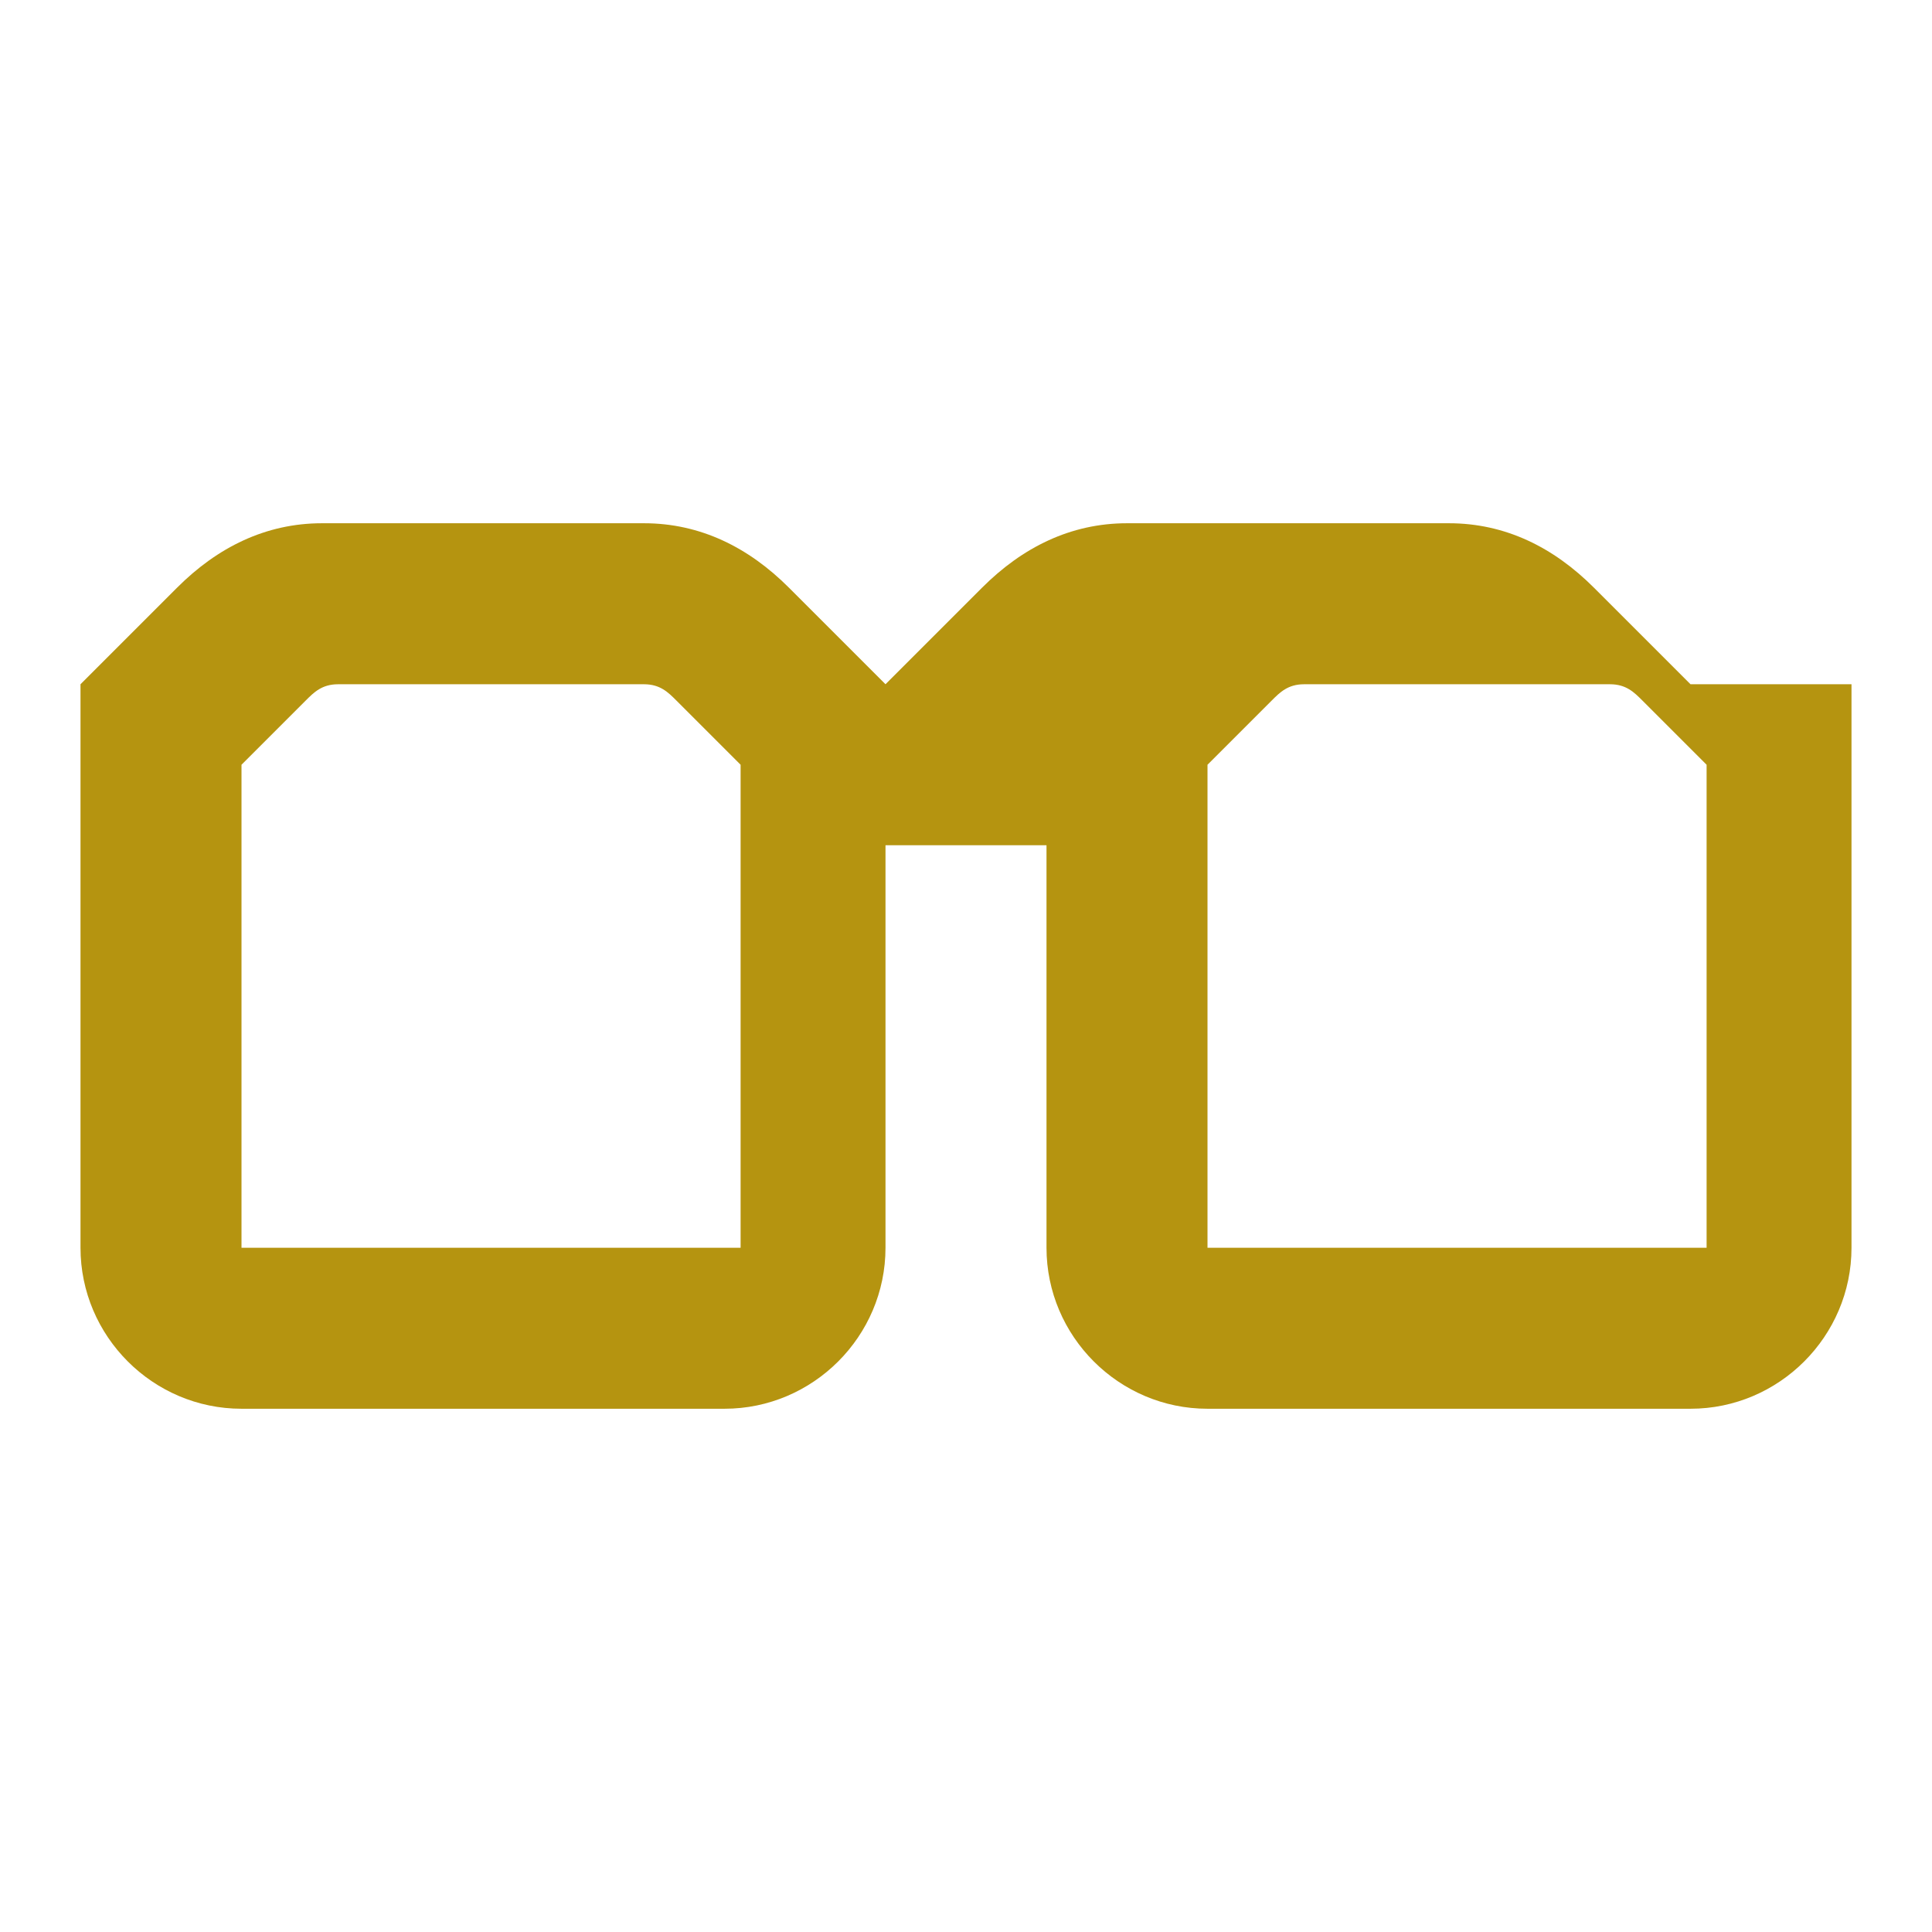 <svg width="24" height="24" viewBox="0 0 24 24" fill="none" xmlns="http://www.w3.org/2000/svg">
  <path d="M21 8.5L19.8 7.3C19.3 6.8 18.7 6.5 18 6.5H14C13.3 6.5 12.7 6.8 12.2 7.3L11 8.5L9.8 7.3C9.3 6.8 8.7 6.5 8 6.5H4C3.3 6.5 2.7 6.8 2.2 7.3L1 8.5V15.5C1 16.6 1.9 17.5 3 17.5H9C10.1 17.5 11 16.6 11 15.5V10.5H13V15.5C13 16.6 13.9 17.5 15 17.5H21C22.1 17.5 23 16.6 23 15.5V8.5H21ZM9 15.5H3V9.5L3.8 8.7C3.9 8.6 4 8.5 4.2 8.5H8C8.2 8.5 8.3 8.6 8.4 8.7L9.2 9.5V15.5ZM21 15.5H15V9.5L15.8 8.7C15.9 8.6 16 8.5 16.2 8.5H20C20.2 8.5 20.3 8.6 20.4 8.7L21.2 9.5V15.5H21Z" fill="#B59410"/>
</svg> 